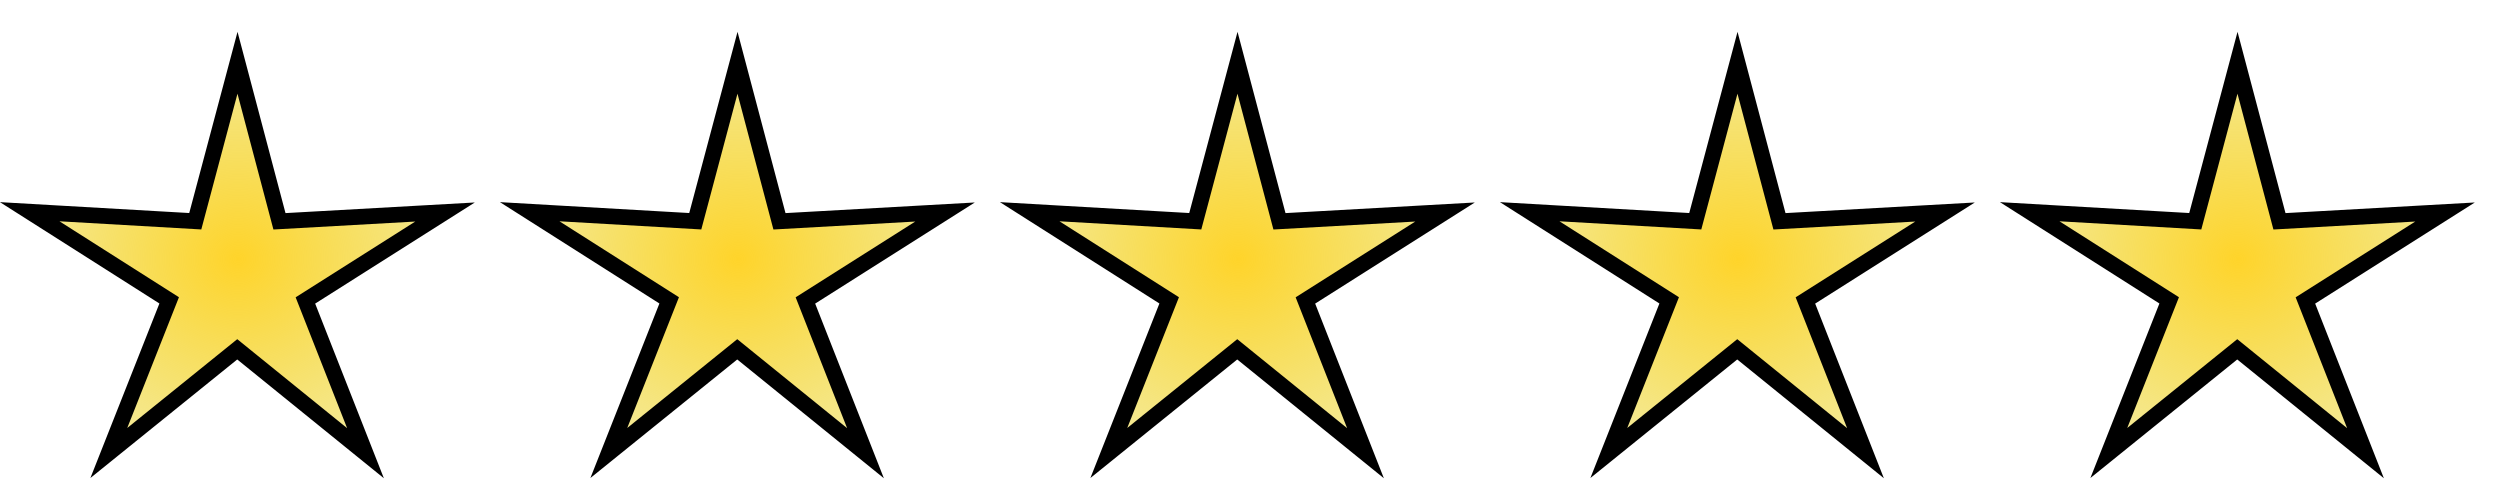 <?xml version="1.0" encoding="UTF-8" standalone="no"?>
<!-- Created with Inkscape (http://www.inkscape.org/) -->

<svg
   xmlns:dc="http://purl.org/dc/elements/1.1/"
   xmlns:cc="http://creativecommons.org/ns#"
   xmlns:rdf="http://www.w3.org/1999/02/22-rdf-syntax-ns#"
   xmlns:svg="http://www.w3.org/2000/svg"
   xmlns="http://www.w3.org/2000/svg"
   xmlns:xlink="http://www.w3.org/1999/xlink"
   xmlns:sodipodi="http://sodipodi.sourceforge.net/DTD/sodipodi-0.dtd"
   xmlns:inkscape="http://www.inkscape.org/namespaces/inkscape"
   width="160"
   height="32"
   id="svg2"
   version="1.1"
   inkscape:version="0.48.4 r9939"
   sodipodi:docname="stars-colored.svg"
   inkscape:export-filename="C:\development\ss\public\images\rating\stars-colored.png"
   inkscape:export-xdpi="90"
   inkscape:export-ydpi="90">
  <defs
     id="defs4">
    <linearGradient
       id="linearGradient5328">
      <stop
         style="stop-color:#ffd42a;stop-opacity:1;"
         offset="0"
         id="stop5330" />
      <stop
         style="stop-color:#ebd42a;stop-opacity:0.504;"
         offset="1"
         id="stop5332" />
    </linearGradient>
    <linearGradient
       id="linearGradient3886">
      <stop
         style="stop-color:#ffd42a;stop-opacity:1;"
         offset="0"
         id="stop3888" />
      <stop
         style="stop-color:#ffd42a;stop-opacity:0;"
         offset="1"
         id="stop3890" />
    </linearGradient>
    <radialGradient
       inkscape:collect="always"
       xlink:href="#linearGradient5328"
       id="radialGradient5338"
       cx="28.351"
       cy="13.182"
       fx="28.351"
       fy="13.182"
       r="13.565"
       gradientTransform="matrix(1,0,0,0.958,0,0.56)"
       gradientUnits="userSpaceOnUse" />
    <radialGradient
       inkscape:collect="always"
       xlink:href="#linearGradient5328"
       id="radialGradient5346"
       cx="28.351"
       cy="13.182"
       fx="28.351"
       fy="13.182"
       r="13.565"
       gradientTransform="matrix(1,0,0,0.958,0,0.56)"
       gradientUnits="userSpaceOnUse" />
    <radialGradient
       inkscape:collect="always"
       xlink:href="#linearGradient5328"
       id="radialGradient5354"
       cx="28.351"
       cy="13.182"
       fx="28.351"
       fy="13.182"
       r="13.565"
       gradientTransform="matrix(1,0,0,0.958,0,0.56)"
       gradientUnits="userSpaceOnUse" />
    <radialGradient
       inkscape:collect="always"
       xlink:href="#linearGradient5328"
       id="radialGradient5356"
       cx="28.351"
       cy="13.182"
       fx="28.351"
       fy="13.182"
       r="13.565"
       gradientTransform="matrix(1,0,0,0.958,0,0.56)"
       gradientUnits="userSpaceOnUse" />
    <radialGradient
       inkscape:collect="always"
       xlink:href="#linearGradient5328"
       id="radialGradient5358"
       cx="28.351"
       cy="13.182"
       fx="28.351"
       fy="13.182"
       r="13.565"
       gradientTransform="matrix(1,0,0,0.958,0,0.56)"
       gradientUnits="userSpaceOnUse" />
  </defs>
  <sodipodi:namedview
     id="base"
     pagecolor="#ffffff"
     bordercolor="#666666"
     borderopacity="1.0"
     inkscape:pageopacity="0.0"
     inkscape:pageshadow="2"
     inkscape:zoom="6.0587506"
     inkscape:cx="68.176827"
     inkscape:cy="14.693831"
     inkscape:document-units="px"
     inkscape:current-layer="layer1"
     showgrid="false"
     inkscape:window-width="1920"
     inkscape:window-height="1003"
     inkscape:window-x="1911"
     inkscape:window-y="-9"
     inkscape:window-maximized="1" />
  <g
     inkscape:label="Layer 1"
     inkscape:groupmode="layer"
     id="layer1"
     transform="translate(0,-1020.362)">
    <path
       sodipodi:type="star"
       style="fill:none;stroke:#000000;stroke-width:1px;stroke-linecap:butt;stroke-linejoin:miter;stroke-opacity:1"
       id="path2987"
       sodipodi:sides="5"
       sodipodi:cx="28.284271"
       sodipodi:cy="14.430442"
       sodipodi:r1="13.73956"
       sodipodi:r2="4.506803"
       sodipodi:arg1="-0.29849893"
       sodipodi:arg2="0.3298196"
       inkscape:flatsided="false"
       inkscape:rounded="0"
       inkscape:randomized="0"
       d="m 41.416,10.39 -8.868,5.5 3.637,9.781 -7.971,-6.734 -8.178,6.481 3.941,-9.662 L 15.285,9.981 25.693,10.743 28.499,0.693 30.99,10.826 z"
       inkscape:transform-center-x="-0.0026758426"
       inkscape:transform-center-y="-1.3515497"
       transform="matrix(1.043,-0.016,0.016,1.031,-13.998,1.95)" />
    <path
       sodipodi:type="star"
       style="fill:url(#radialGradient5338);stroke:#000000;stroke-width:1px;stroke-linecap:butt;stroke-linejoin:miter;stroke-opacity:1;fill-opacity:1.0"
       id="path2987-0"
       sodipodi:sides="5"
       sodipodi:cx="28.284271"
       sodipodi:cy="14.430442"
       sodipodi:r1="13.73956"
       sodipodi:r2="4.506803"
       sodipodi:arg1="-0.29849893"
       sodipodi:arg2="0.3298196"
       inkscape:flatsided="false"
       inkscape:rounded="0"
       inkscape:randomized="0"
       d="m 41.416,10.39 -8.868,5.5 3.637,9.781 -7.971,-6.734 -8.178,6.481 3.941,-9.662 L 15.285,9.981 25.693,10.743 28.499,0.693 30.99,10.826 z"
       inkscape:transform-center-x="-0.0026101158"
       inkscape:transform-center-y="-1.3182165"
       transform="matrix(1.017,-0.015,0.015,1.005,-13.794,1024.11)" />
    <path
       sodipodi:type="star"
       style="fill:url(#radialGradient5346);stroke:#000000;stroke-width:1px;stroke-linecap:butt;stroke-linejoin:miter;stroke-opacity:1;fill-opacity:1.0"
       id="path2987-0-4"
       sodipodi:sides="5"
       sodipodi:cx="28.284271"
       sodipodi:cy="14.430442"
       sodipodi:r1="13.73956"
       sodipodi:r2="4.506803"
       sodipodi:arg1="-0.29849893"
       sodipodi:arg2="0.3298196"
       inkscape:flatsided="false"
       inkscape:rounded="0"
       inkscape:randomized="0"
       d="m 41.416,10.39 -8.868,5.5 3.637,9.781 -7.971,-6.734 -8.178,6.481 3.941,-9.662 L 15.285,9.981 25.693,10.743 28.499,0.693 30.99,10.826 z"
       inkscape:transform-center-x="-0.0026101158"
       inkscape:transform-center-y="-1.3182165"
       transform="matrix(1.017,-0.015,0.015,1.005,18.206,1024.11)" />
    <path
       sodipodi:type="star"
       style="fill:url(#radialGradient5358);stroke:#000000;stroke-width:1px;stroke-linecap:butt;stroke-linejoin:miter;stroke-opacity:1;fill-opacity:1.0"
       id="path2987-0-8"
       sodipodi:sides="5"
       sodipodi:cx="28.284271"
       sodipodi:cy="14.430442"
       sodipodi:r1="13.73956"
       sodipodi:r2="4.506803"
       sodipodi:arg1="-0.29849893"
       sodipodi:arg2="0.3298196"
       inkscape:flatsided="false"
       inkscape:rounded="0"
       inkscape:randomized="0"
       d="m 41.416,10.39 -8.868,5.5 3.637,9.781 -7.971,-6.734 -8.178,6.481 3.941,-9.662 L 15.285,9.981 25.693,10.743 28.499,0.693 30.99,10.826 z"
       inkscape:transform-center-x="-0.0026101158"
       inkscape:transform-center-y="-1.3182165"
       transform="matrix(1.017,-0.015,0.015,1.005,50.206,1024.11)" />
    <path
       sodipodi:type="star"
       style="fill:url(#radialGradient5356);stroke:#000000;stroke-width:1px;stroke-linecap:butt;stroke-linejoin:miter;stroke-opacity:1;fill-opacity:1.0"
       id="path2987-0-82"
       sodipodi:sides="5"
       sodipodi:cx="28.284271"
       sodipodi:cy="14.430442"
       sodipodi:r1="13.73956"
       sodipodi:r2="4.506803"
       sodipodi:arg1="-0.29849893"
       sodipodi:arg2="0.3298196"
       inkscape:flatsided="false"
       inkscape:rounded="0"
       inkscape:randomized="0"
       d="m 41.416,10.39 -8.868,5.5 3.637,9.781 -7.971,-6.734 -8.178,6.481 3.941,-9.662 L 15.285,9.981 25.693,10.743 28.499,0.693 30.99,10.826 z"
       inkscape:transform-center-x="-0.0026101158"
       inkscape:transform-center-y="-1.3182165"
       transform="matrix(1.017,-0.015,0.015,1.005,82.206,1024.11)" />
    <path
       sodipodi:type="star"
       style="fill:url(#radialGradient5354);stroke:#000000;stroke-width:1px;stroke-linecap:butt;stroke-linejoin:miter;stroke-opacity:1;fill-opacity:1.0"
       id="path2987-0-45"
       sodipodi:sides="5"
       sodipodi:cx="28.284271"
       sodipodi:cy="14.430442"
       sodipodi:r1="13.73956"
       sodipodi:r2="4.506803"
       sodipodi:arg1="-0.29849893"
       sodipodi:arg2="0.3298196"
       inkscape:flatsided="false"
       inkscape:rounded="0"
       inkscape:randomized="0"
       d="m 41.416,10.39 -8.868,5.5 3.637,9.781 -7.971,-6.734 -8.178,6.481 3.941,-9.662 L 15.285,9.981 25.693,10.743 28.499,0.693 30.99,10.826 z"
       inkscape:transform-center-x="-0.0026101158"
       inkscape:transform-center-y="-1.3182165"
       transform="matrix(1.017,-0.015,0.015,1.005,114.206,1024.11)" />
  </g>
</svg>
